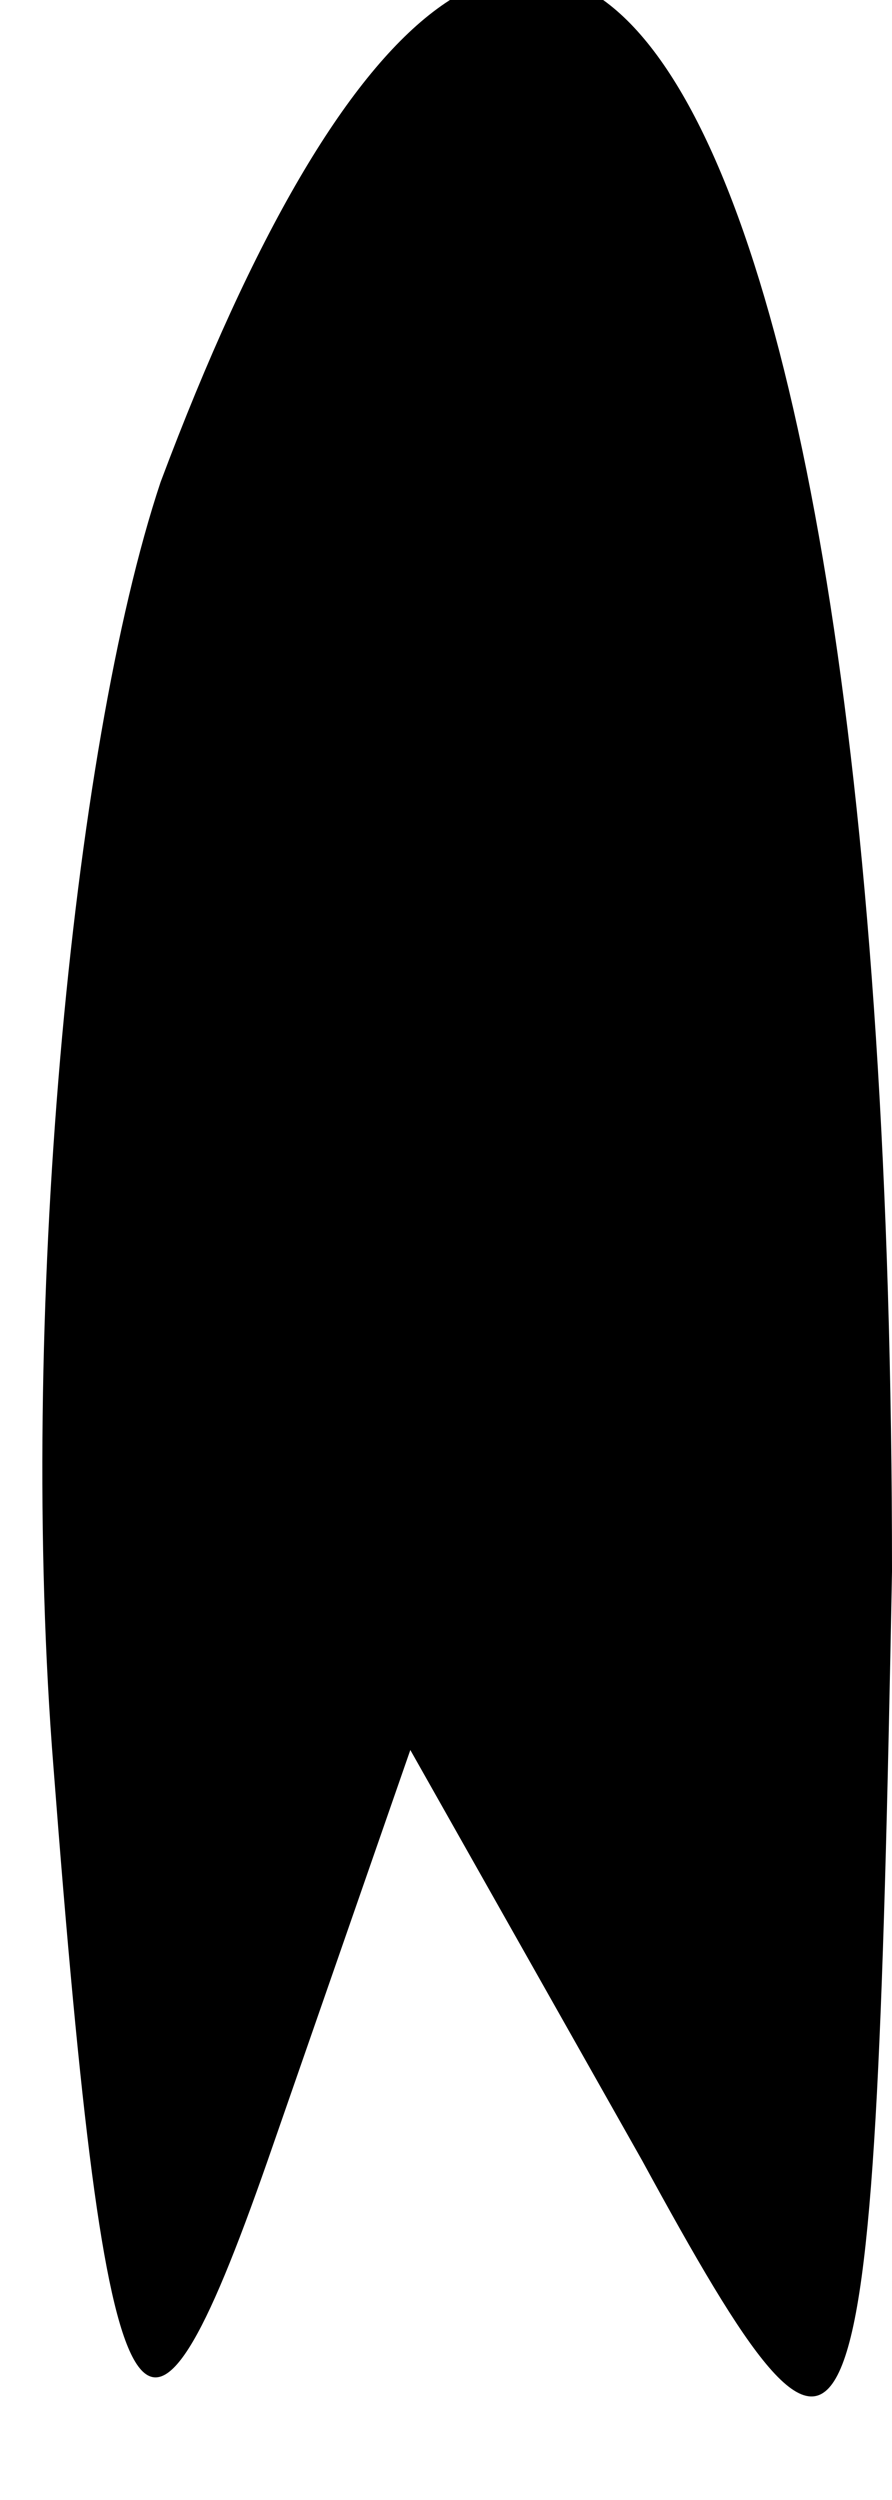 <?xml version="1.0" standalone="no"?>
<!DOCTYPE svg PUBLIC "-//W3C//DTD SVG 20010904//EN"
 "http://www.w3.org/TR/2001/REC-SVG-20010904/DTD/svg10.dtd">
<svg version="1.0" xmlns="http://www.w3.org/2000/svg"
 width="5pt" height="14pt" viewBox="0 0 5 14"
 preserveAspectRatio="xMidYMid meet">
<g transform="translate(0,14) scale(0.1,-0.1)"
fill="#000000" stroke="none">
<path fill="#000000" stroke="none" d="M9 113 c-5 -15 -8 -47 -6 -72 3 -39 5
-42 12 -22 l8 23 13 -23 c12 -22 13 -20 14 33 0 87 -20 117 -41 61z"/>
</g>
</svg>
